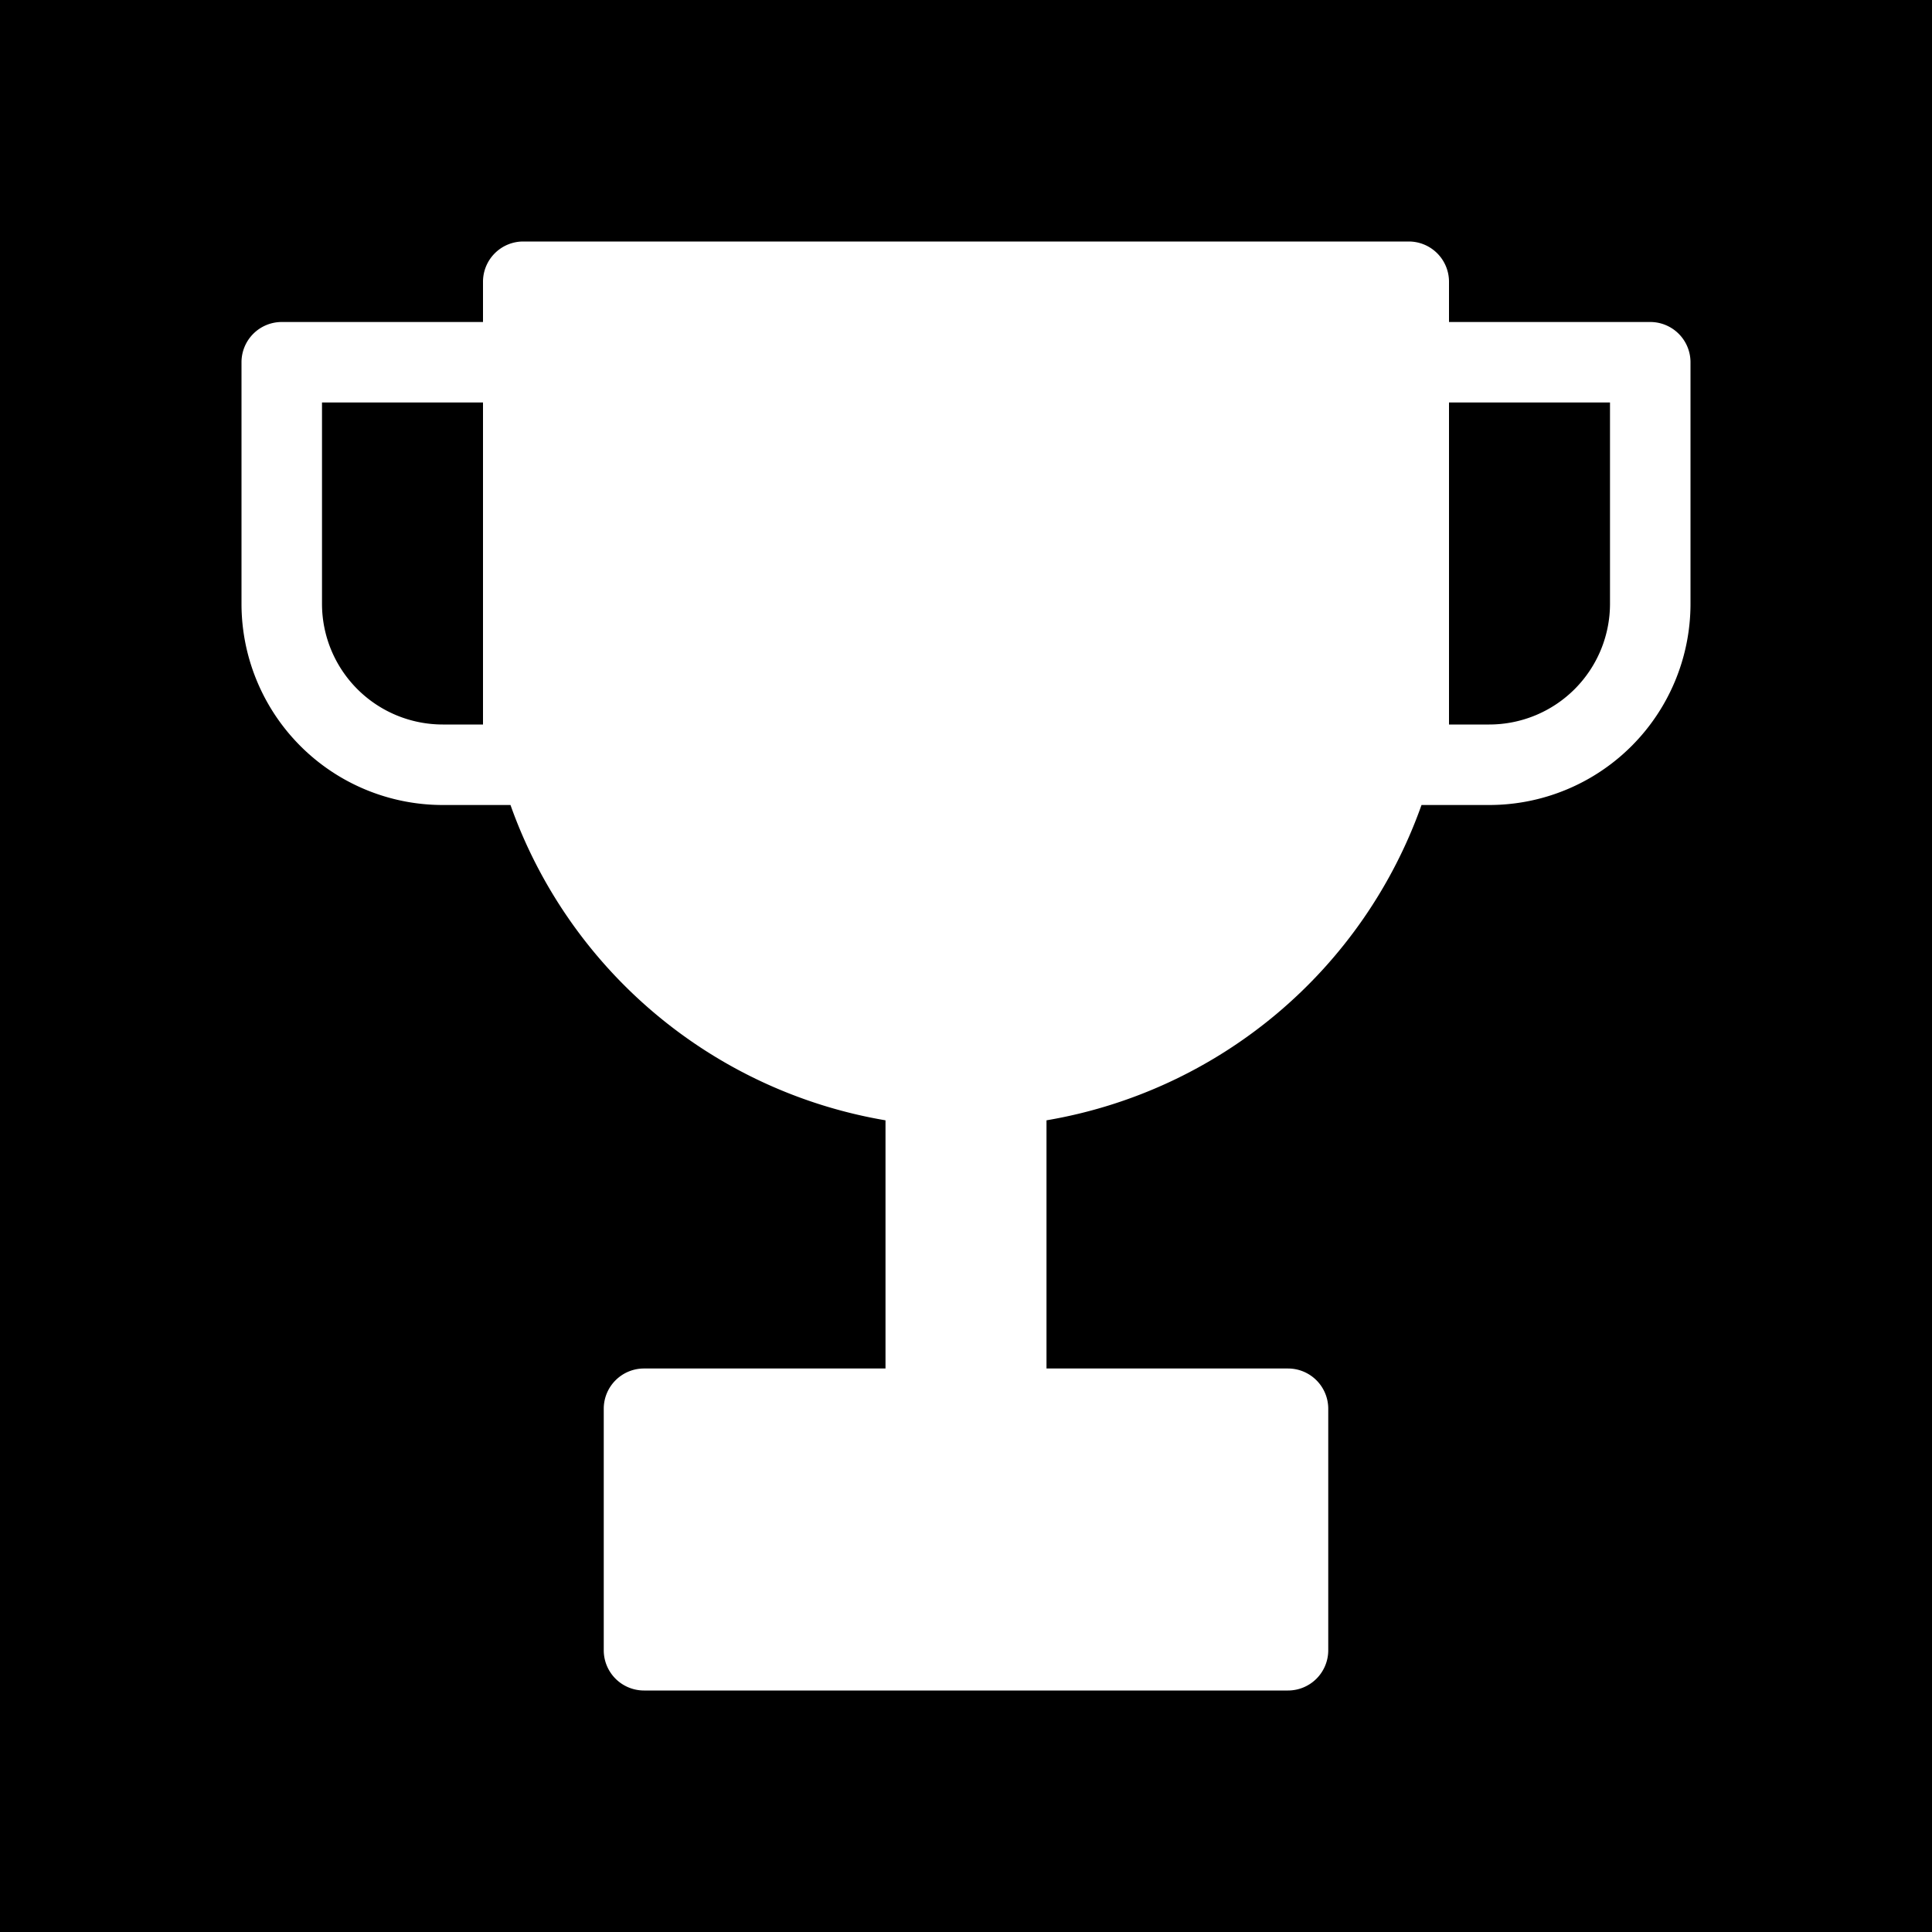 <svg xmlns="http://www.w3.org/2000/svg" xmlns:xlink="http://www.w3.org/1999/xlink" width="48" height="48" viewBox="0 0 48 48"><g fill="none"><g clip-path="url(#healthiconsAwardTrophyNegative0)"><path fill="currentColor" fill-rule="evenodd" d="M48 0H0v48h48zM13 6a1 1 0 0 0-1 1v1H7a1 1 0 0 0-1 1v6a5 5 0 0 0 5 5h1.683A12.02 12.02 0 0 0 22 27.834V34h-6a1 1 0 0 0-1 1v6a1 1 0 0 0 1 1h16a1 1 0 0 0 1-1v-6a1 1 0 0 0-1-1h-6v-6.166A12.02 12.02 0 0 0 35.317 20H37a5 5 0 0 0 5-5V9a1 1 0 0 0-1-1h-5V7a1 1 0 0 0-1-1zm23 4v8h1a3 3 0 0 0 3-3v-5zM8 10h4v8h-1a3 3 0 0 1-3-3z" clip-rule="evenodd"/></g><defs><clipPath id="healthiconsAwardTrophyNegative0"><path d="M0 0h48v48H0z"/></clipPath></defs></g></svg>